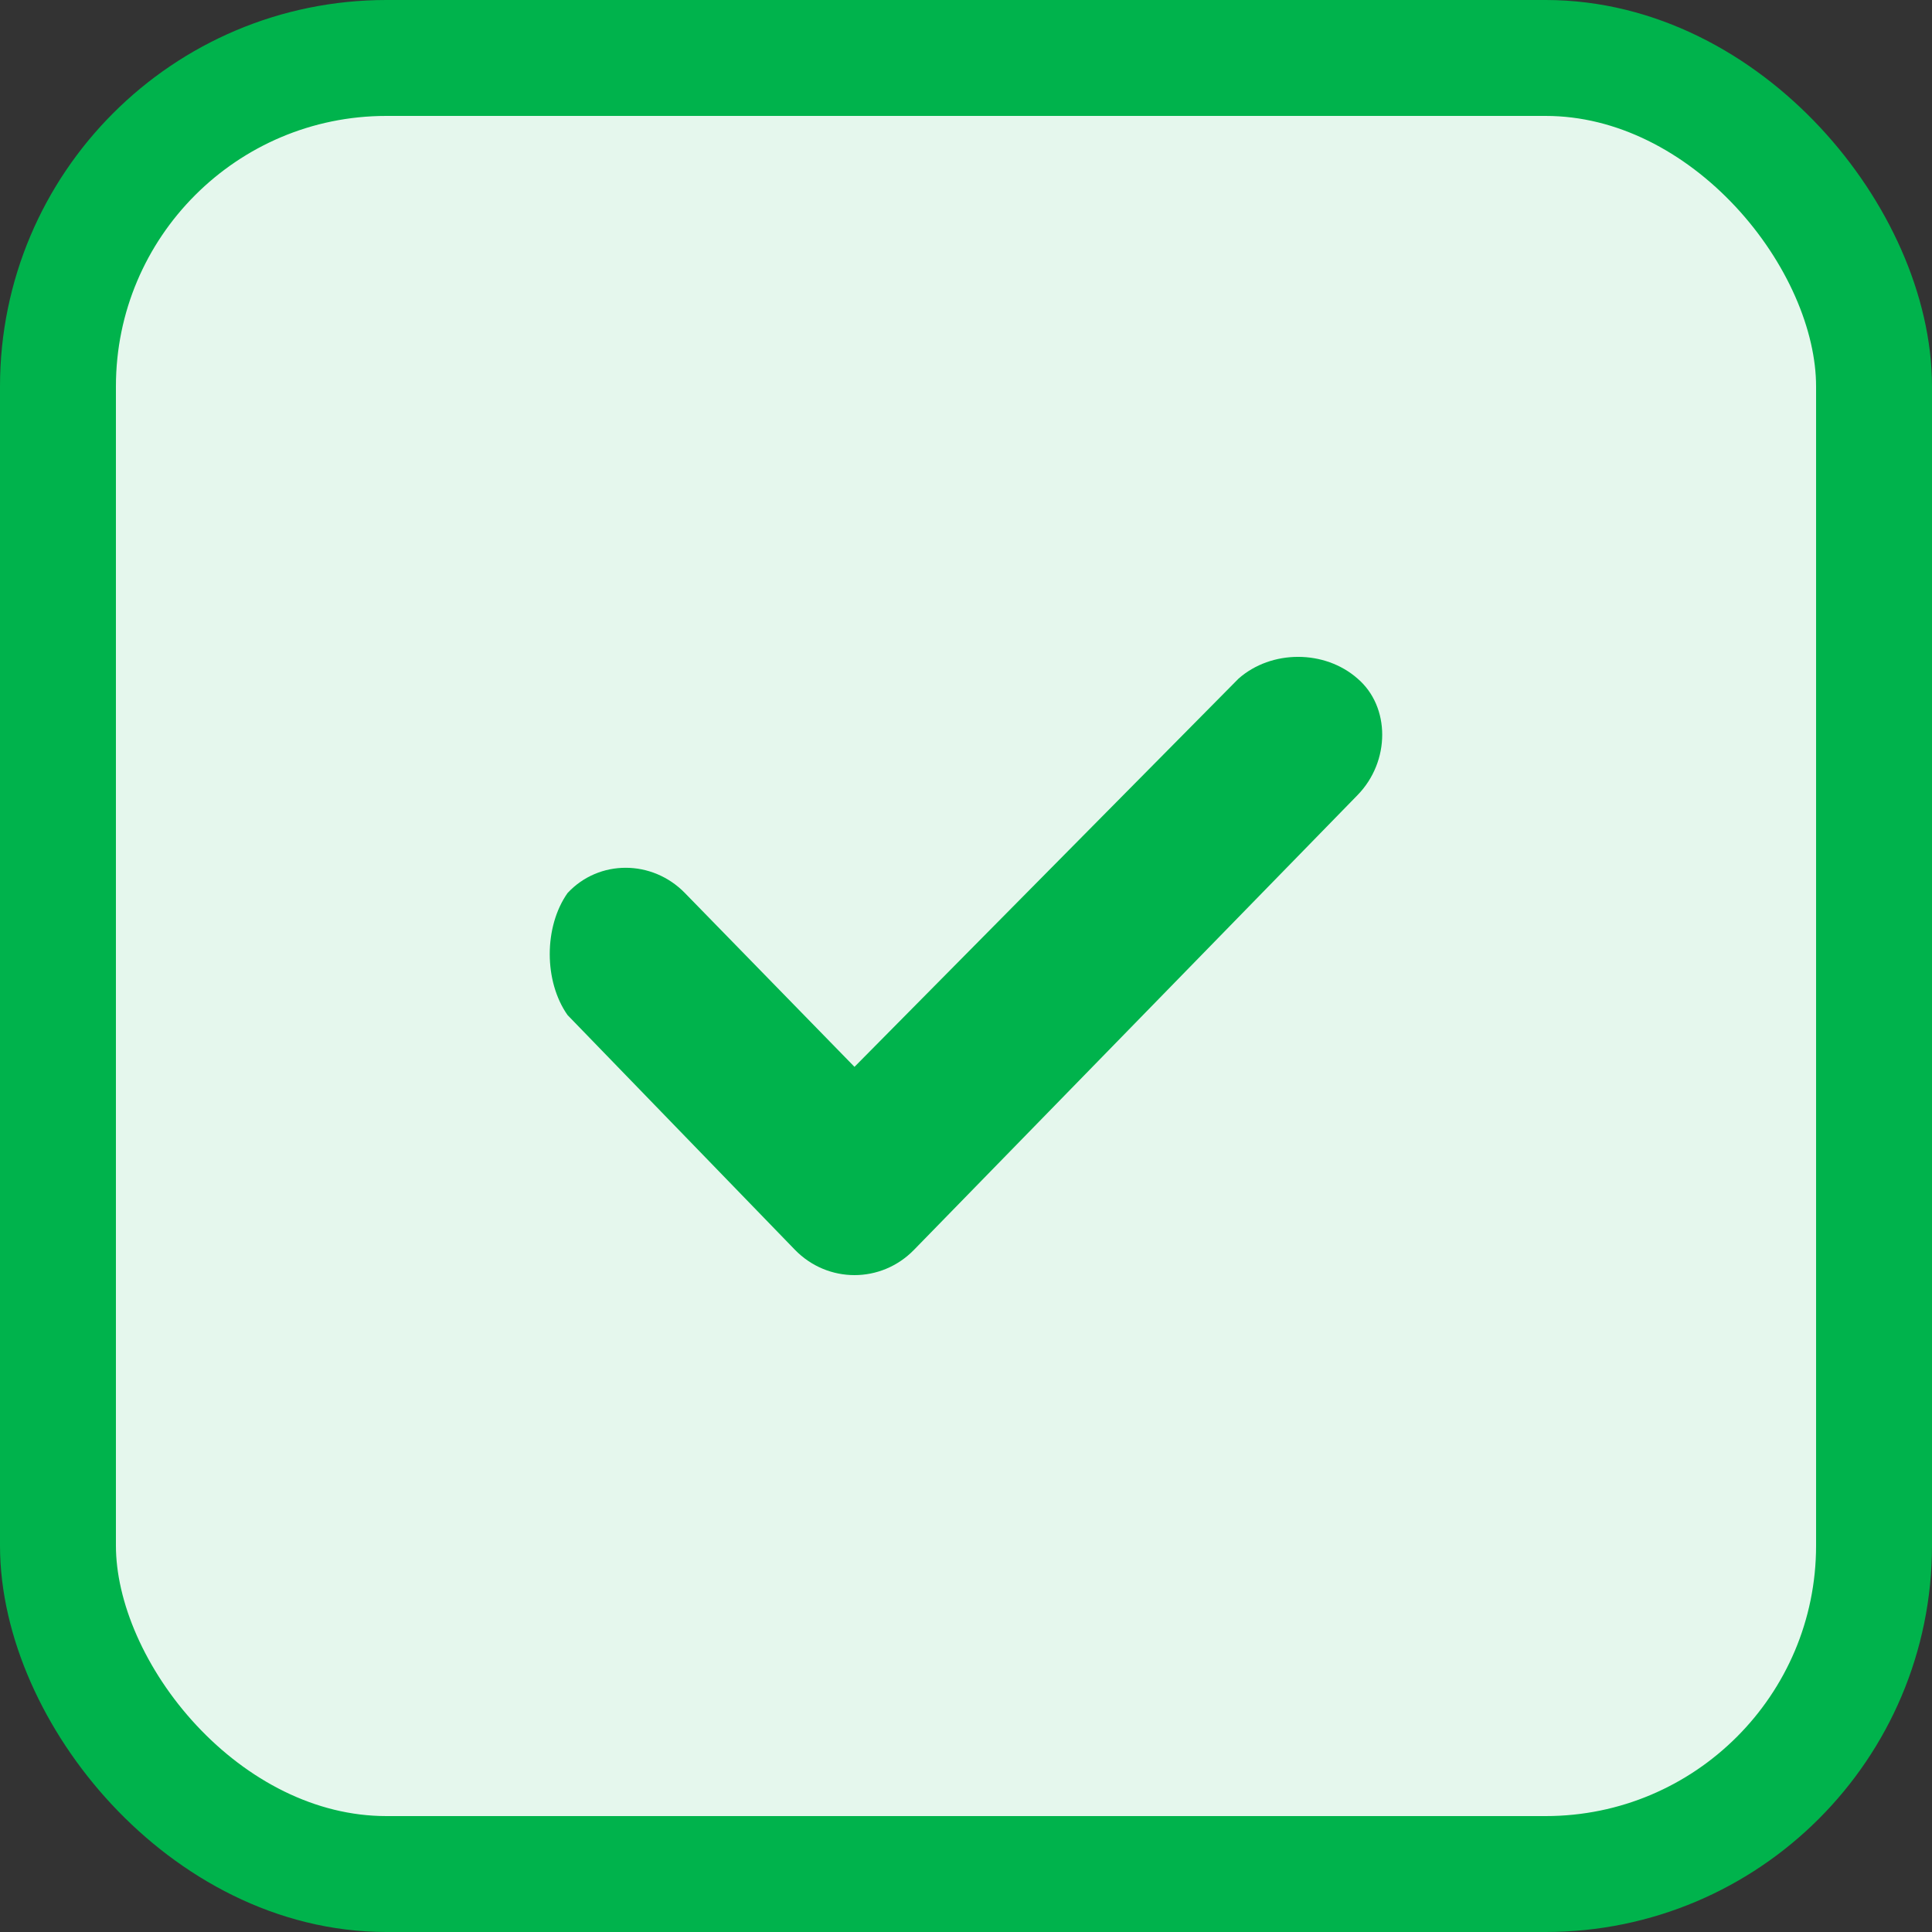 <svg width="25" height="25" viewBox="0 0 25 25" fill="none" xmlns="http://www.w3.org/2000/svg">
<rect x="0" y="0" width="25" height="25" fill="#333333" stroke="none"/>
<rect x="0.75" y="0.75" width="23.5" height="23.5" rx="4.25" fill="#E5F7ED"/>
<path fill-rule="evenodd" clip-rule="evenodd" d="M17.567 8.781C17.142 8.406 16.452 8.406 16.027 8.781L11.057 13.805L8.863 11.556C8.438 11.12 7.749 11.12 7.344 11.556C7.037 11.992 7.037 12.699 7.344 13.135L10.287 16.173C10.712 16.609 11.402 16.609 11.827 16.173L17.567 10.288C17.992 9.852 17.992 9.145 17.567 8.781Z" fill="#00B34C"/>
<rect x="0.75" y="0.75" width="23.5" height="23.5" rx="4.25" stroke="#00B34C" stroke-width="1.5"/>
</svg>
